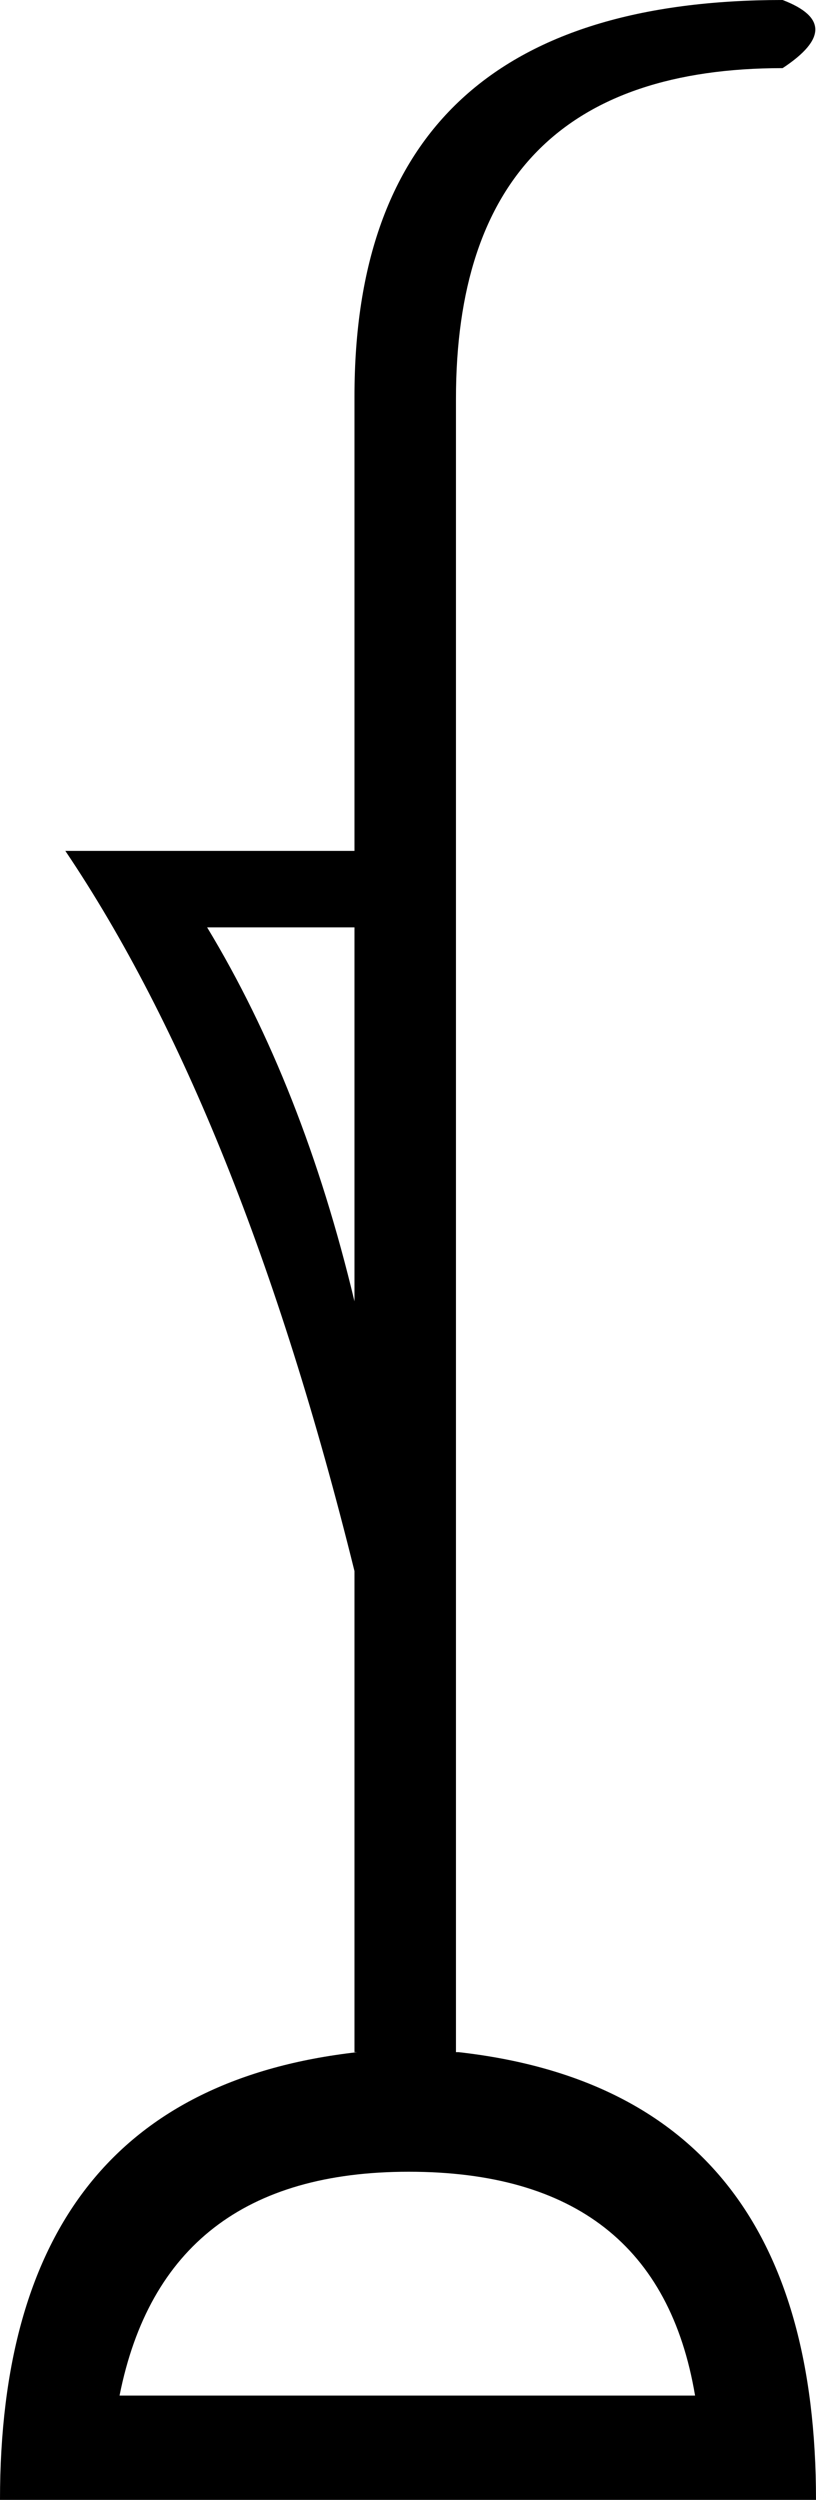 <?xml version='1.0' encoding ='UTF-8' standalone='no'?>
<svg width='5.87' height='17.98' xmlns='http://www.w3.org/2000/svg' xmlns:xlink='http://www.w3.org/1999/xlink'  version='1.1' >
<path style='fill:black; stroke:none' d=' M 2.55 6.67  L 2.55 9.36  Q 2.18 7.81 1.49 6.67  Z  M 2.94 15.62  Q 4.73 15.62 5 17.23  L 0.86 17.23  Q 1.18 15.62 2.94 15.62  Z  M 5.63 0  Q 2.55 0 2.55 2.85  L 2.55 6.12  L 0.47 6.12  Q 1.73 7.99 2.55 11.3  L 2.55 14.76  L 2.57 14.76  Q 0 15.05 0 17.98  L 5.87 17.98  Q 5.87 15.05 3.3 14.76  L 3.28 14.76  L 3.28 2.87  Q 3.28 0.49 5.63 0.49  Q 6.1 0.18 5.63 0  Z '/></svg>
